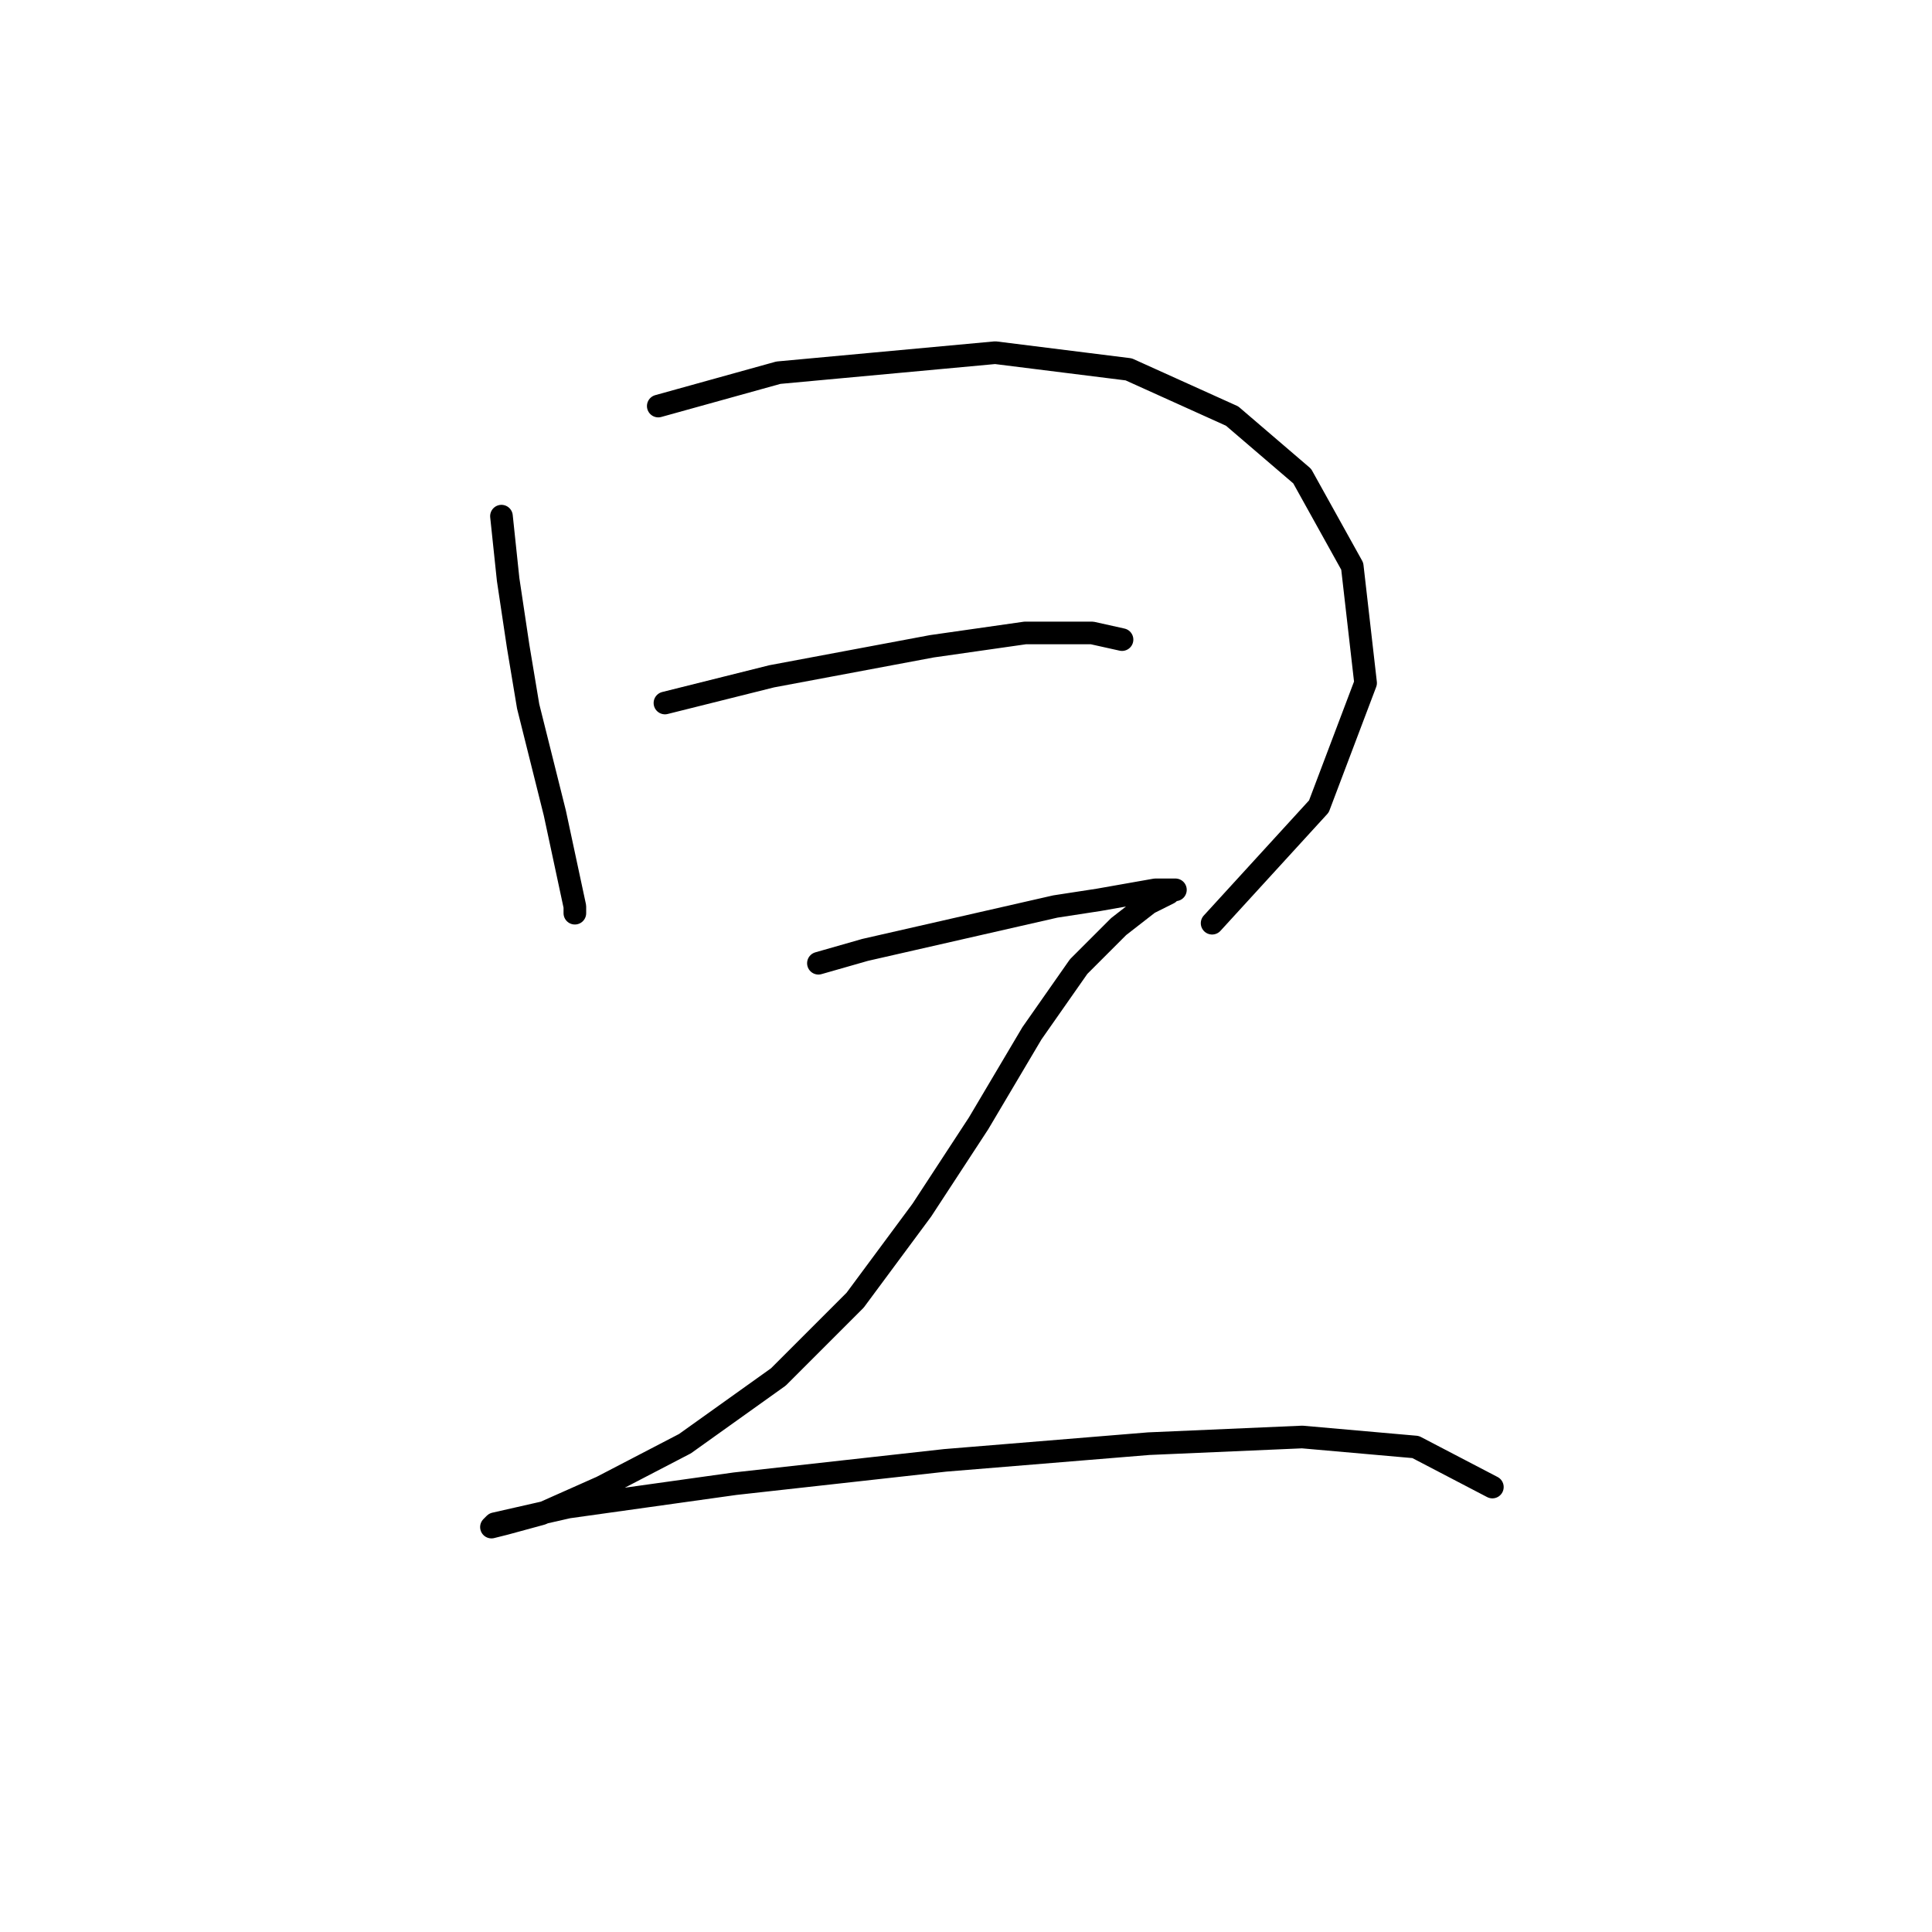 <?xml version="1.0" standalone="no"?>
    <svg width="256" height="256" xmlns="http://www.w3.org/2000/svg" version="1.1">
    <polyline stroke="black" stroke-width="3" stroke-linecap="round" fill="transparent" stroke-linejoin="round" points="66.446 68.394 67.331 76.794 68.657 85.636 69.983 93.593 73.52 107.74 76.172 120.118 76.172 121.002 76.172 121.002 " />
        <polyline stroke="black" stroke-width="3" stroke-linecap="round" fill="transparent" stroke-linejoin="round" points="87.224 53.805 95.182 51.595 103.14 49.385 131.875 46.732 149.559 48.942 163.263 55.132 172.547 63.089 179.178 75.026 180.947 90.499 174.758 106.856 160.611 122.329 160.611 122.329 " />
        <polyline stroke="black" stroke-width="3" stroke-linecap="round" fill="transparent" stroke-linejoin="round" points="88.109 93.151 102.255 89.614 123.476 85.636 135.854 83.867 144.696 83.867 148.674 84.751 148.674 84.751 " />
        <polyline stroke="black" stroke-width="3" stroke-linecap="round" fill="transparent" stroke-linejoin="round" points="108.445 127.634 114.634 125.865 139.833 120.118 145.58 119.234 153.095 117.908 155.748 117.908 155.306 117.908 154.864 118.35 152.211 119.676 148.232 122.771 142.927 128.076 136.738 136.918 129.665 148.854 122.149 160.348 113.308 172.284 103.14 182.452 90.761 191.294 79.709 197.041 71.751 200.578 66.888 201.904 65.12 202.346 65.562 201.904 75.288 199.694 97.392 196.599 125.244 193.505 152.211 191.294 172.547 190.41 187.578 191.736 197.746 197.041 197.746 197.041 " />
        </svg>